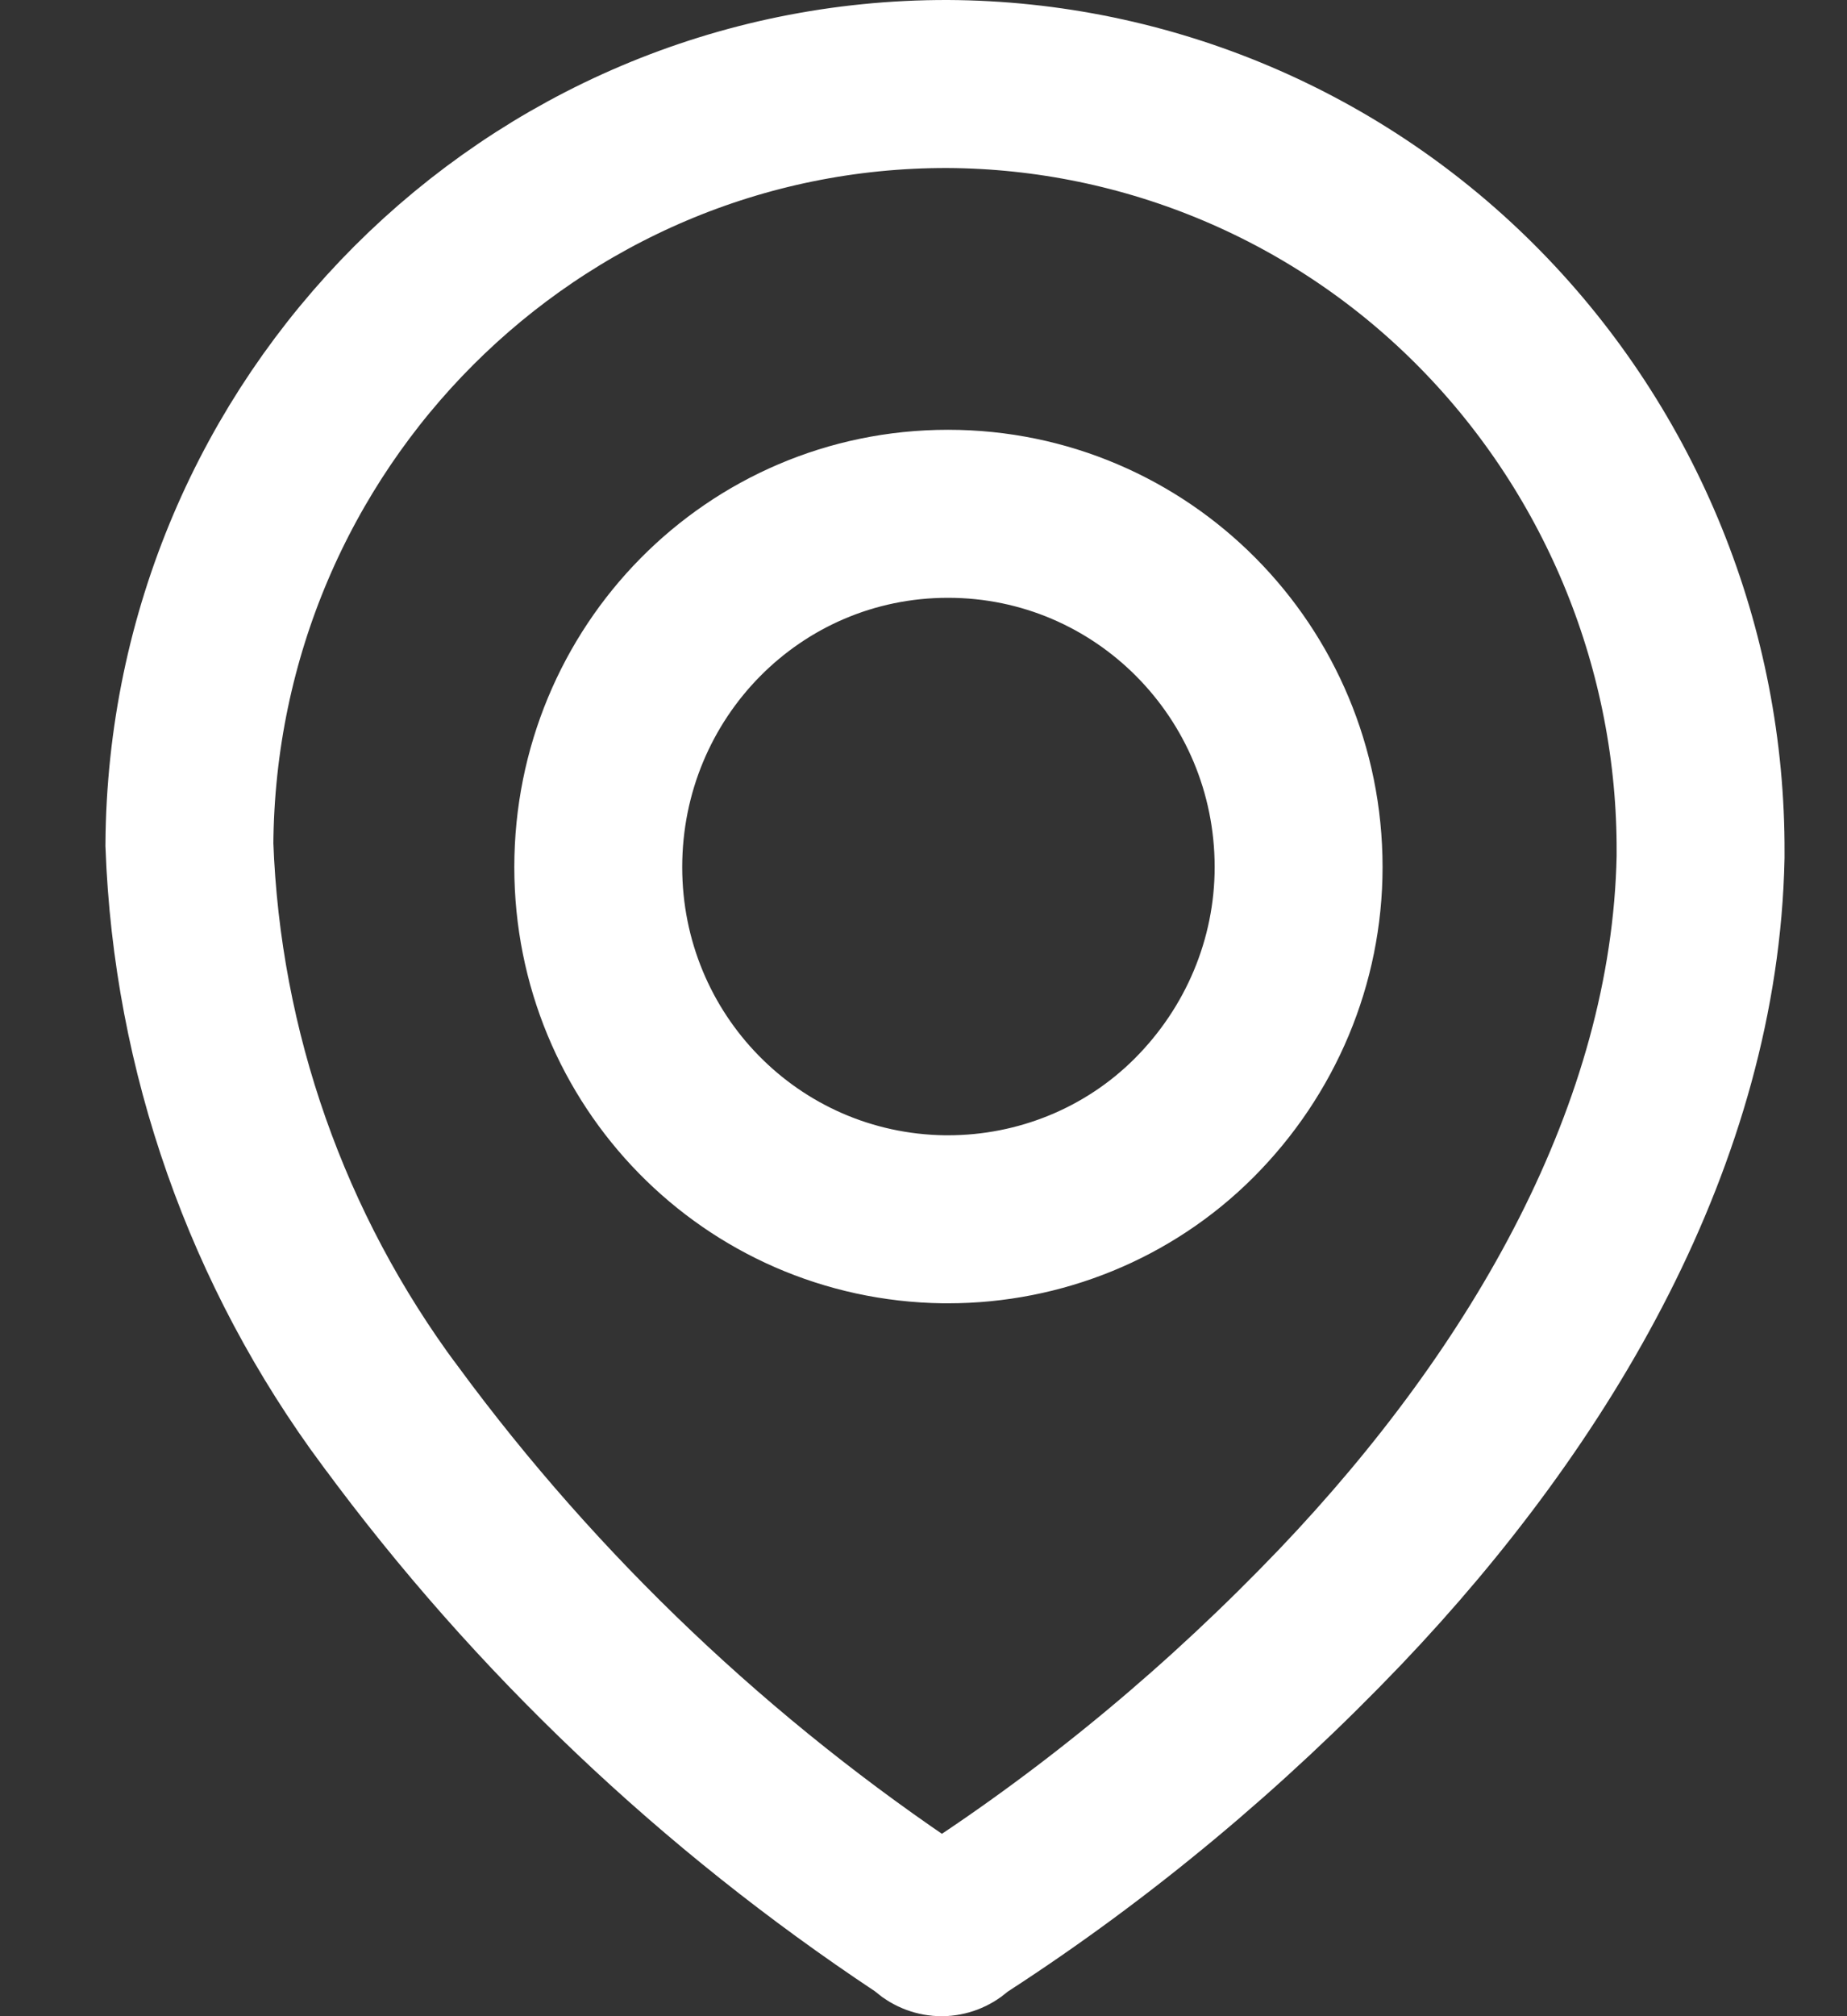<svg width="11" height="12" viewBox="0 0 11 12" fill="none" xmlns="http://www.w3.org/2000/svg">
<rect x="0" y="0" width="11" height="12" fill="#333333" stroke="none"/>
<path d="M10.128 5.074V5.077V5.102C10.094 6.742 9.186 8.301 7.984 9.562C7.304 10.273 6.551 10.902 5.733 11.432L5.704 11.45L5.678 11.473C5.636 11.509 5.579 11.509 5.537 11.473L5.513 11.452L5.487 11.435C4.27 10.627 3.195 9.611 2.325 8.429L2.323 8.427C1.591 7.442 1.173 6.26 1.128 5.027C1.144 2.513 3.169 0.495 5.644 0.5C6.839 0.506 7.982 0.991 8.818 1.844C9.661 2.704 10.133 3.868 10.128 5.074ZM5.621 7.257L5.621 7.257H5.628H5.646C6.192 7.257 6.721 7.044 7.111 6.654L7.111 6.654C7.508 6.257 7.734 5.723 7.734 5.161C7.734 3.999 6.801 3.058 5.646 3.058C4.487 3.058 3.563 4.002 3.563 5.161C3.563 6.308 4.474 7.241 5.621 7.257Z" stroke="white"/>
</svg>
